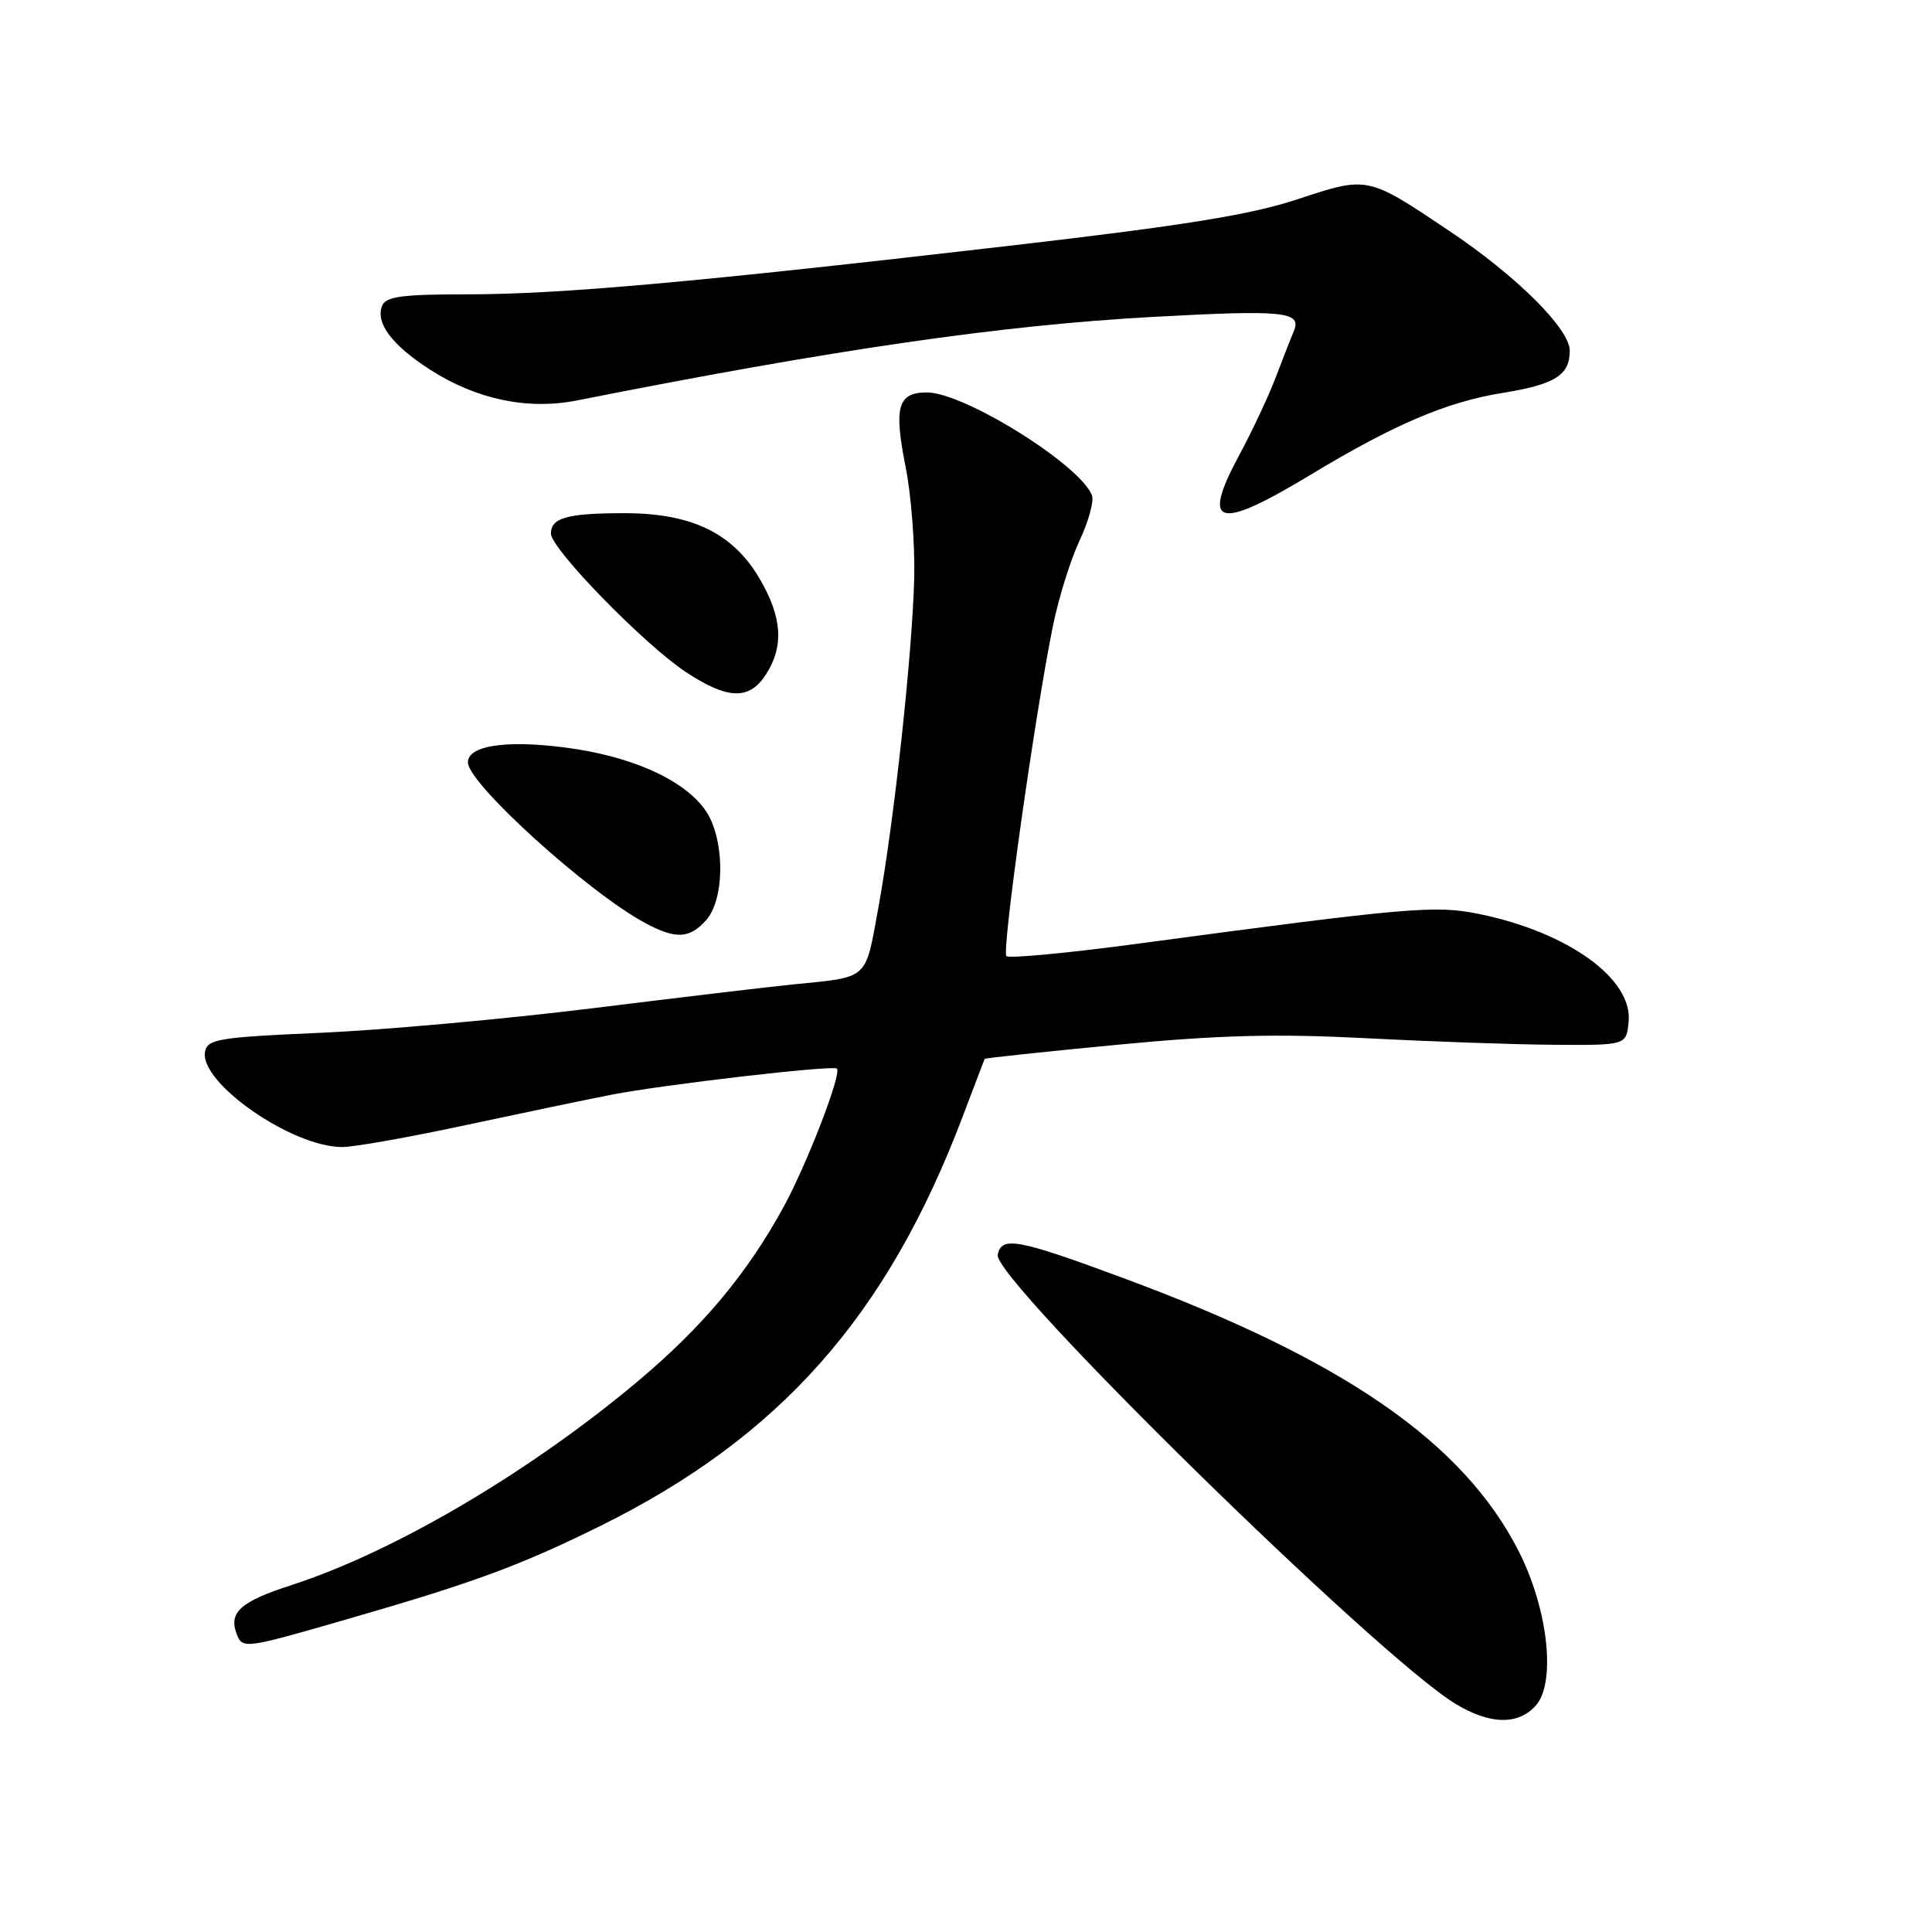 <?xml version="1.0" encoding="UTF-8" standalone="no"?>
<!DOCTYPE svg PUBLIC "-//W3C//DTD SVG 1.1//EN" "http://www.w3.org/Graphics/SVG/1.1/DTD/svg11.dtd" >
<svg xmlns="http://www.w3.org/2000/svg" xmlns:xlink="http://www.w3.org/1999/xlink" version="1.1" viewBox="0 0 256 256">
 <g >
 <path fill="currentColor"
d=" M 203.48 226.02 C 206.22 222.99 205.13 213.16 201.21 205.49 C 193.84 191.09 178.05 180.18 149.00 169.41 C 134.82 164.15 132.71 163.76 132.20 166.27 C 131.56 169.48 182.49 219.45 192.82 225.74 C 197.37 228.52 201.13 228.62 203.48 226.02 Z  M 46.28 214.47 C 62.83 209.69 68.93 207.44 79.50 202.22 C 103.33 190.44 117.53 174.41 127.54 148.00 C 129.11 143.88 130.42 140.41 130.47 140.31 C 130.51 140.20 138.41 139.36 148.02 138.44 C 161.49 137.15 169.05 136.95 181.00 137.57 C 189.53 138.01 200.78 138.41 206.00 138.44 C 215.50 138.50 215.50 138.50 215.80 135.38 C 216.36 129.70 207.77 123.52 196.00 121.11 C 190.17 119.92 186.76 120.21 150.73 125.05 C 141.51 126.29 133.69 127.02 133.35 126.69 C 132.71 126.04 137.18 94.32 139.54 82.84 C 140.29 79.18 141.87 74.12 143.06 71.60 C 144.25 69.07 144.98 66.39 144.69 65.64 C 143.14 61.59 127.76 52.00 122.82 52.00 C 118.96 52.00 118.41 53.91 120.00 61.88 C 120.73 65.52 121.24 72.10 121.14 76.50 C 120.90 86.53 118.49 108.74 116.39 120.26 C 114.61 129.99 115.25 129.42 105.00 130.45 C 101.97 130.75 90.05 132.17 78.50 133.60 C 66.95 135.03 50.76 136.49 42.51 136.85 C 29.01 137.44 27.49 137.68 27.17 139.35 C 26.39 143.44 38.63 151.97 45.32 151.99 C 46.87 152.00 54.30 150.68 61.82 149.06 C 69.35 147.45 77.97 145.65 81.00 145.06 C 87.93 143.71 110.37 141.11 110.89 141.59 C 111.58 142.22 106.92 154.28 103.79 160.00 C 98.95 168.83 93.09 175.82 84.51 183.03 C 70.14 195.09 52.19 205.65 38.57 210.05 C 31.88 212.21 30.27 213.65 31.36 216.50 C 32.14 218.53 32.34 218.50 46.28 214.47 Z  M 93.54 121.96 C 96.13 119.09 96.05 110.91 93.39 107.25 C 90.46 103.21 83.49 100.14 74.73 99.03 C 66.94 98.04 62.00 98.81 62.00 101.02 C 62.00 103.81 77.95 118.26 85.50 122.31 C 89.52 124.47 91.34 124.39 93.54 121.96 Z  M 101.45 89.43 C 103.90 85.70 103.66 81.80 100.66 76.69 C 97.13 70.65 91.66 68.00 82.77 68.00 C 75.18 68.00 73.00 68.60 73.00 70.70 C 73.00 72.72 85.33 85.37 90.87 89.04 C 96.39 92.69 99.25 92.80 101.45 89.43 Z  M 173.54 62.98 C 184.66 56.26 191.69 53.25 199.07 52.07 C 206.05 50.94 208.00 49.72 208.00 46.48 C 208.00 43.58 200.99 36.60 192.10 30.64 C 181.15 23.29 181.27 23.32 171.94 26.40 C 165.71 28.46 156.91 29.88 134.16 32.52 C 92.19 37.39 74.27 39.00 61.95 39.00 C 53.21 39.00 51.10 39.29 50.62 40.54 C 49.75 42.82 51.94 45.73 57.00 48.99 C 63.11 52.92 69.91 54.35 76.40 53.07 C 110.73 46.27 132.70 43.09 152.80 41.99 C 170.17 41.04 172.52 41.28 171.44 43.88 C 171.06 44.77 169.98 47.52 169.04 50.00 C 168.10 52.48 165.91 57.14 164.17 60.37 C 159.14 69.74 161.33 70.35 173.54 62.98 Z "/>
</g>
</svg>